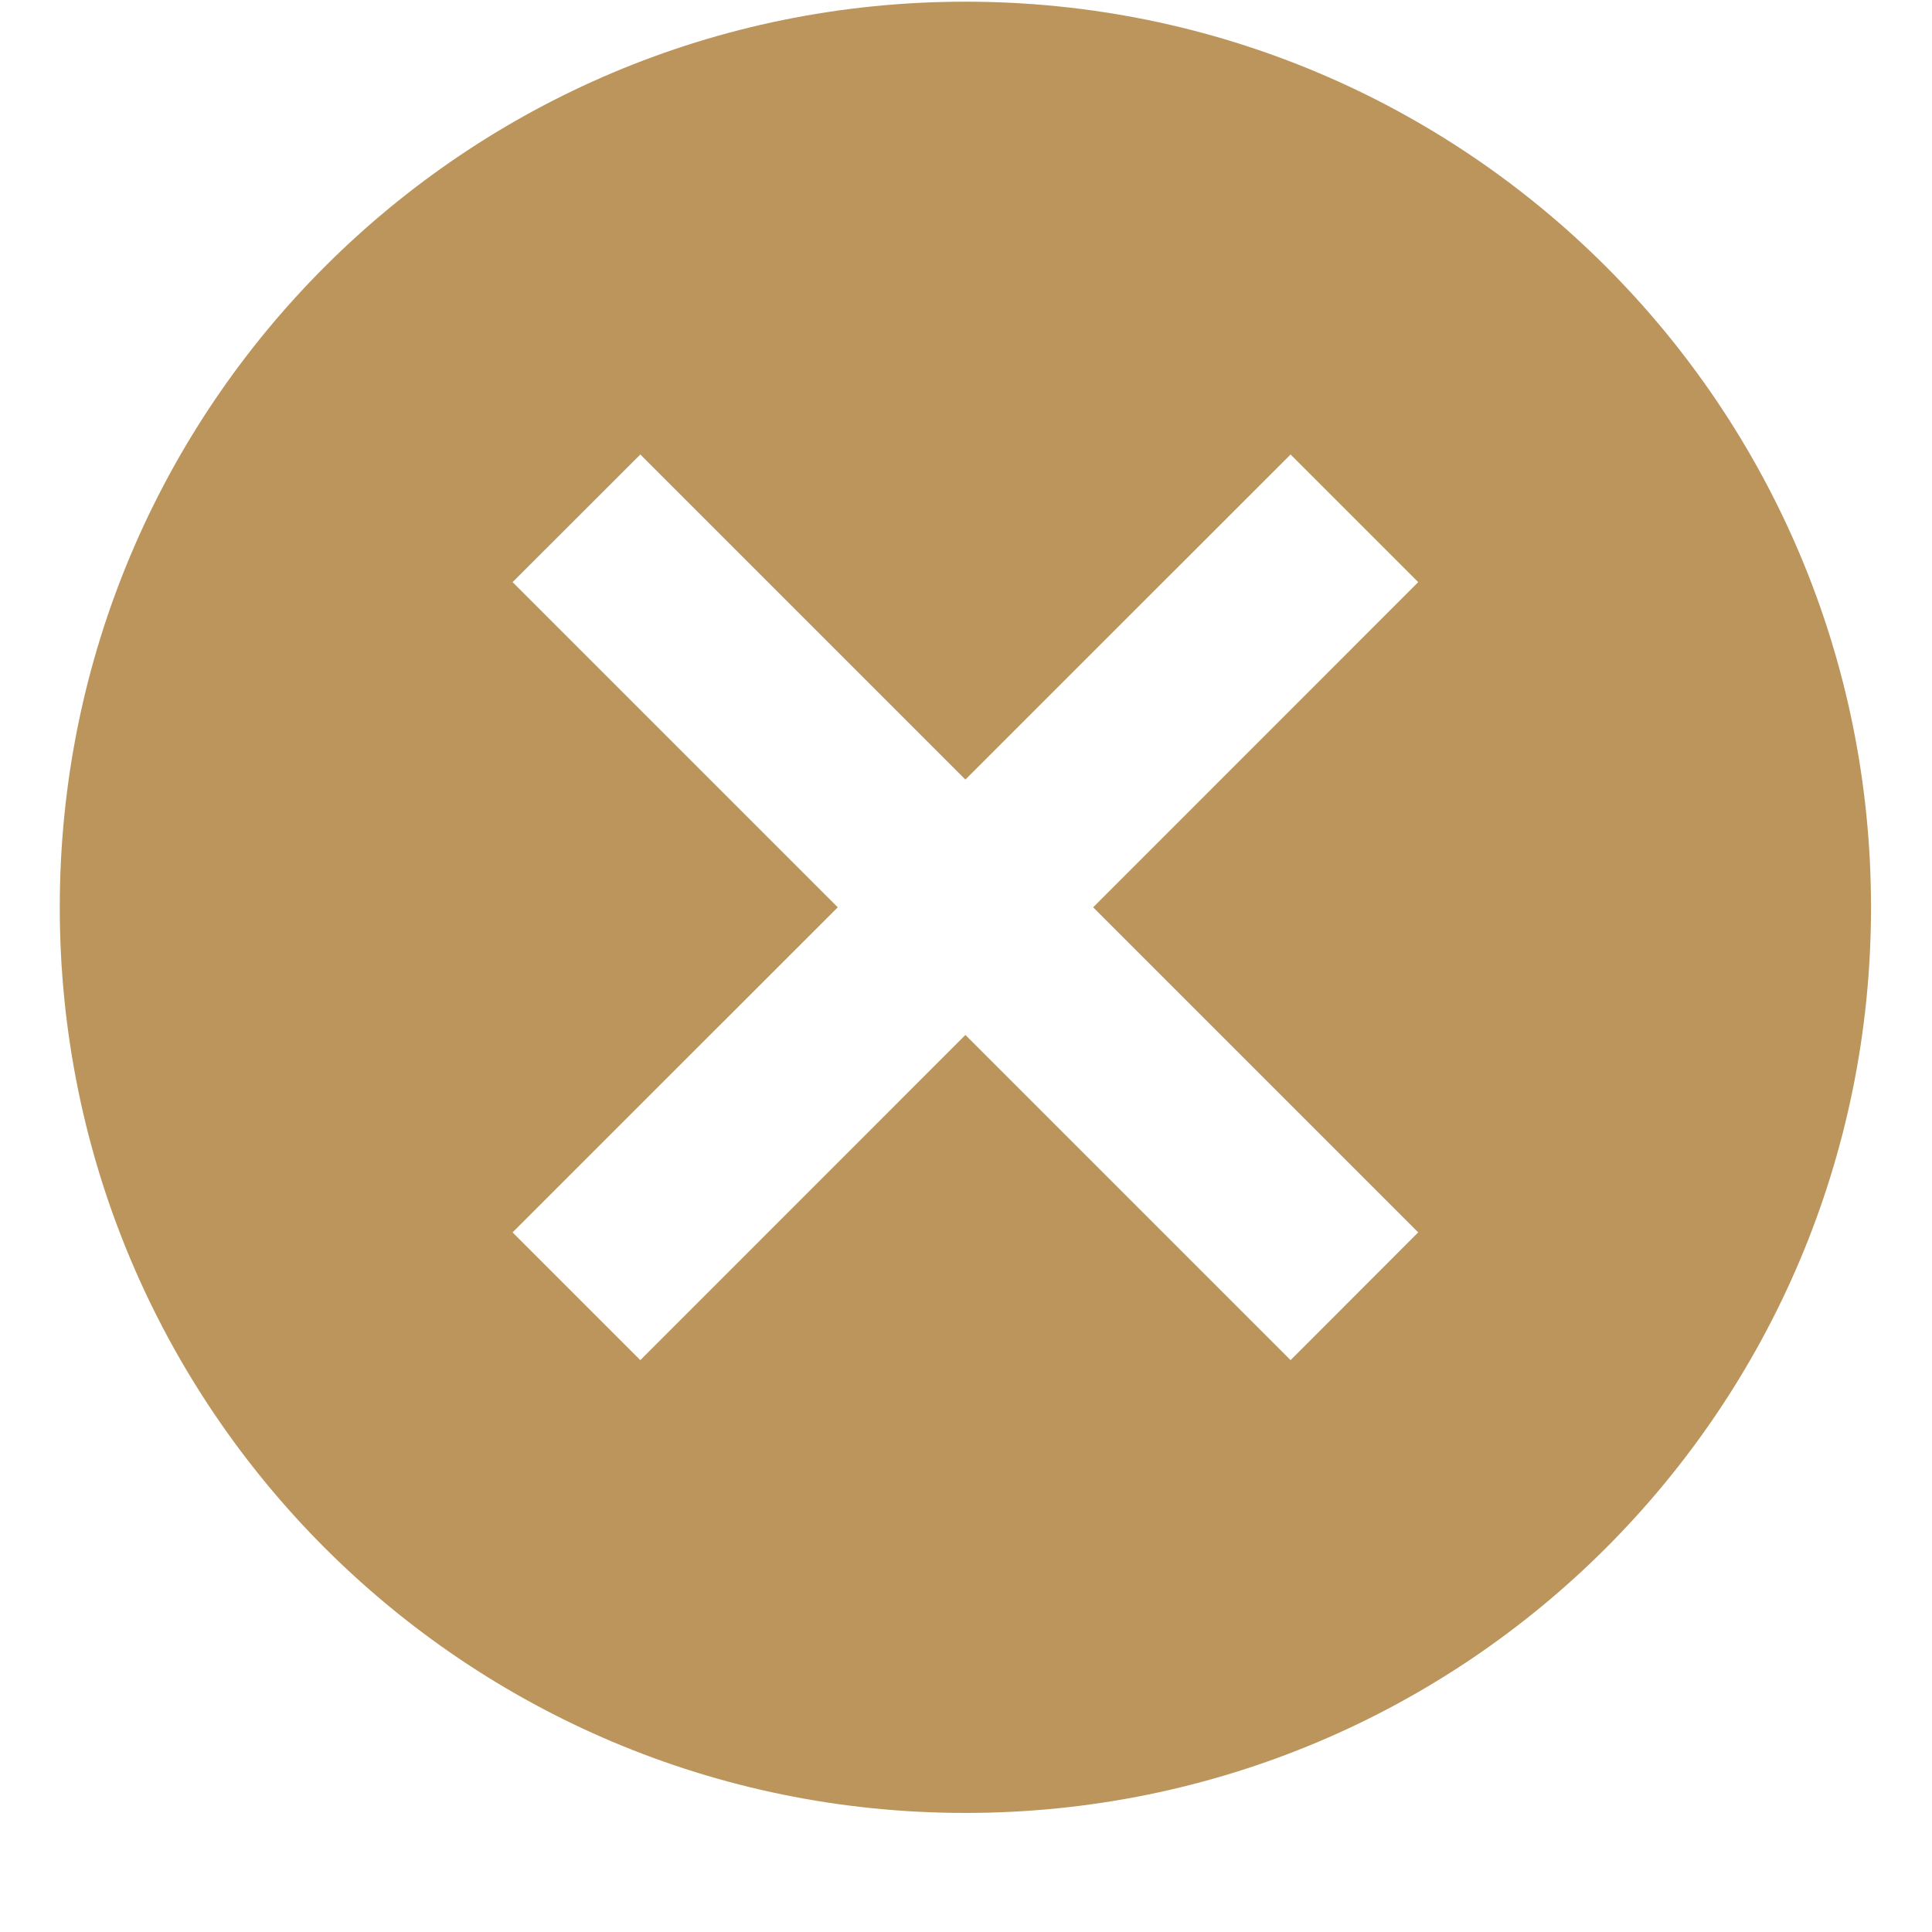 <svg width="16" height="16" viewBox="0 0 16 16" fill="none" xmlns="http://www.w3.org/2000/svg">
<path fill-rule="evenodd" clip-rule="evenodd" d="M7.995 0.014C3.848 0.014 0.495 3.366 0.495 7.514C0.495 11.661 3.848 15.014 7.995 15.014C12.143 15.014 15.495 11.661 15.495 7.514C15.495 3.366 12.143 0.014 7.995 0.014ZM11.745 10.206L10.688 11.264L7.995 8.571L5.303 11.264L4.245 10.206L6.938 7.514L4.245 4.821L5.303 3.764L7.995 6.456L10.688 3.764L11.745 4.821L9.053 7.514L11.745 10.206Z" fill="#BC955C"/>
</svg>

